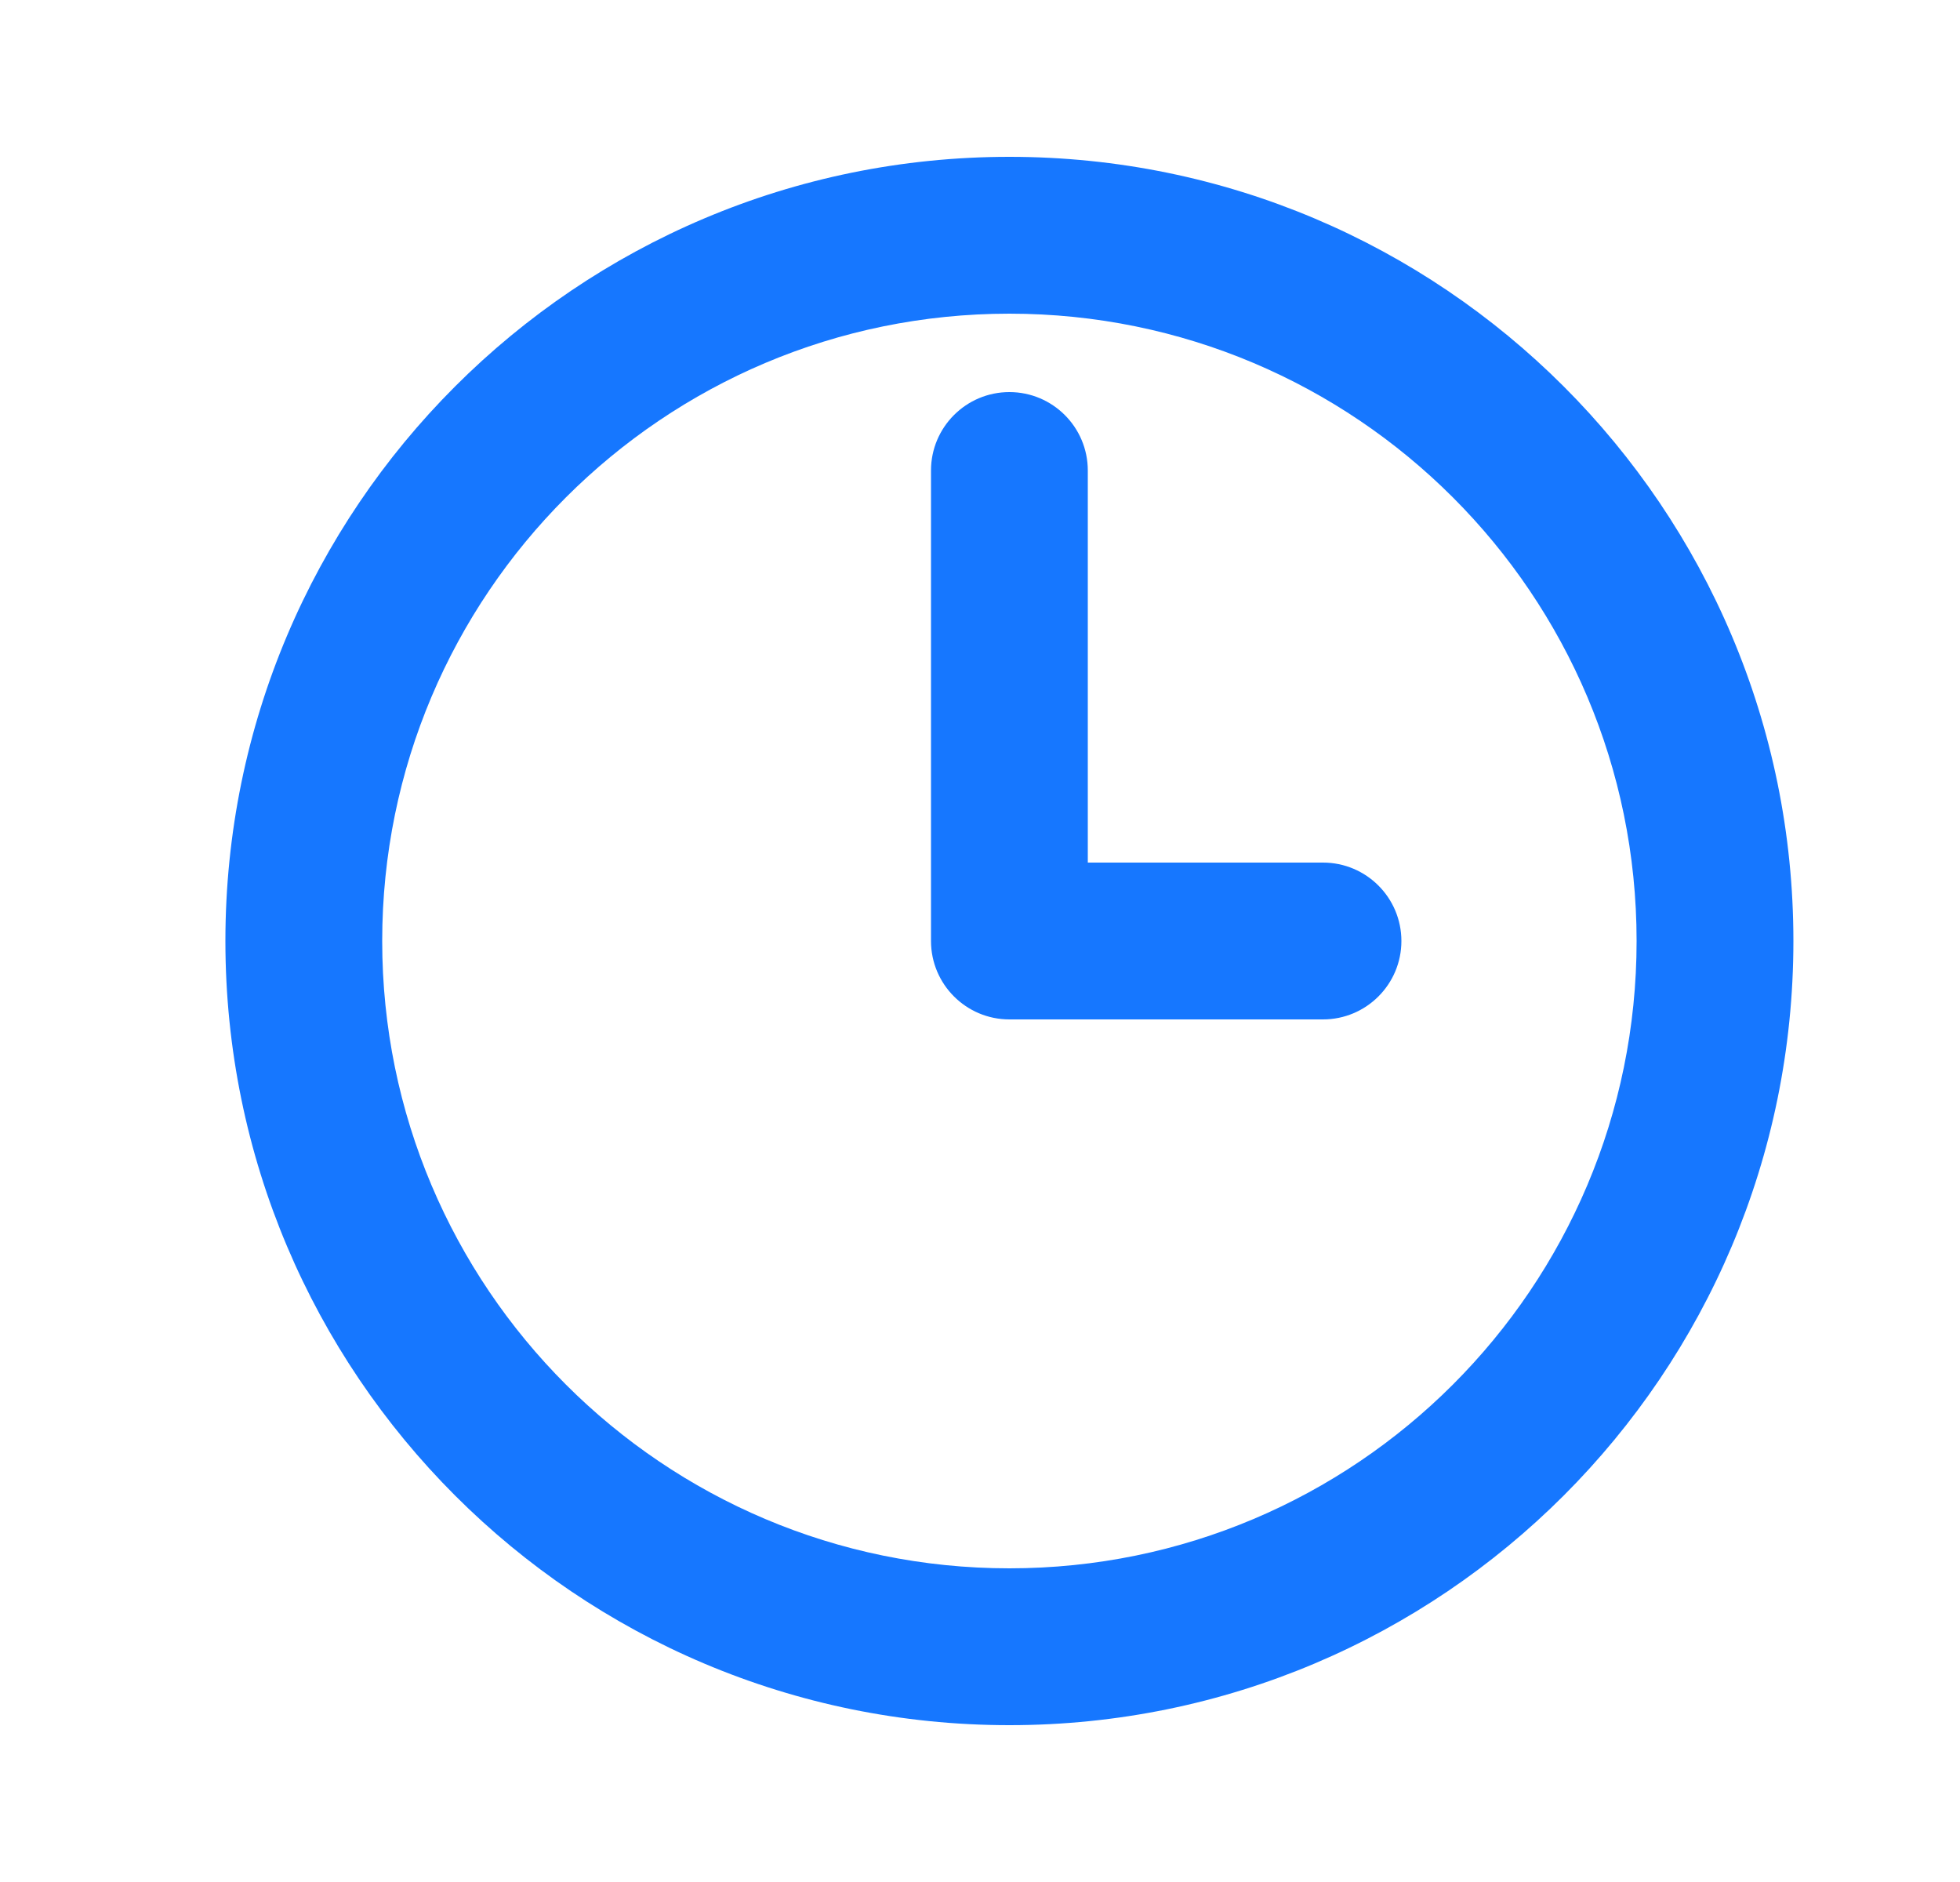 <svg width="25" height="24" viewBox="0 0 25 24" fill="none" xmlns="http://www.w3.org/2000/svg">
<path d="M13.875 6C13.875 5.448 13.427 5 12.875 5C12.323 5 11.875 5.448 11.875 6V12C11.875 12.552 12.323 13 12.875 13H16.875C17.427 13 17.875 12.552 17.875 12C17.875 11.448 17.427 11 16.875 11H13.875V6Z" fill="#1677FF"/>
<path fill-rule="evenodd" clip-rule="evenodd" d="M22.875 12C22.875 17.523 18.398 22 12.875 22C7.352 22 2.875 17.523 2.875 12C2.875 6.477 7.352 2 12.875 2C18.398 2 22.875 6.477 22.875 12ZM20.875 12C20.875 16.418 17.293 20 12.875 20C8.457 20 4.875 16.418 4.875 12C4.875 7.582 8.457 4 12.875 4C17.293 4 20.875 7.582 20.875 12Z" fill="#1677FF"/>
</svg>
